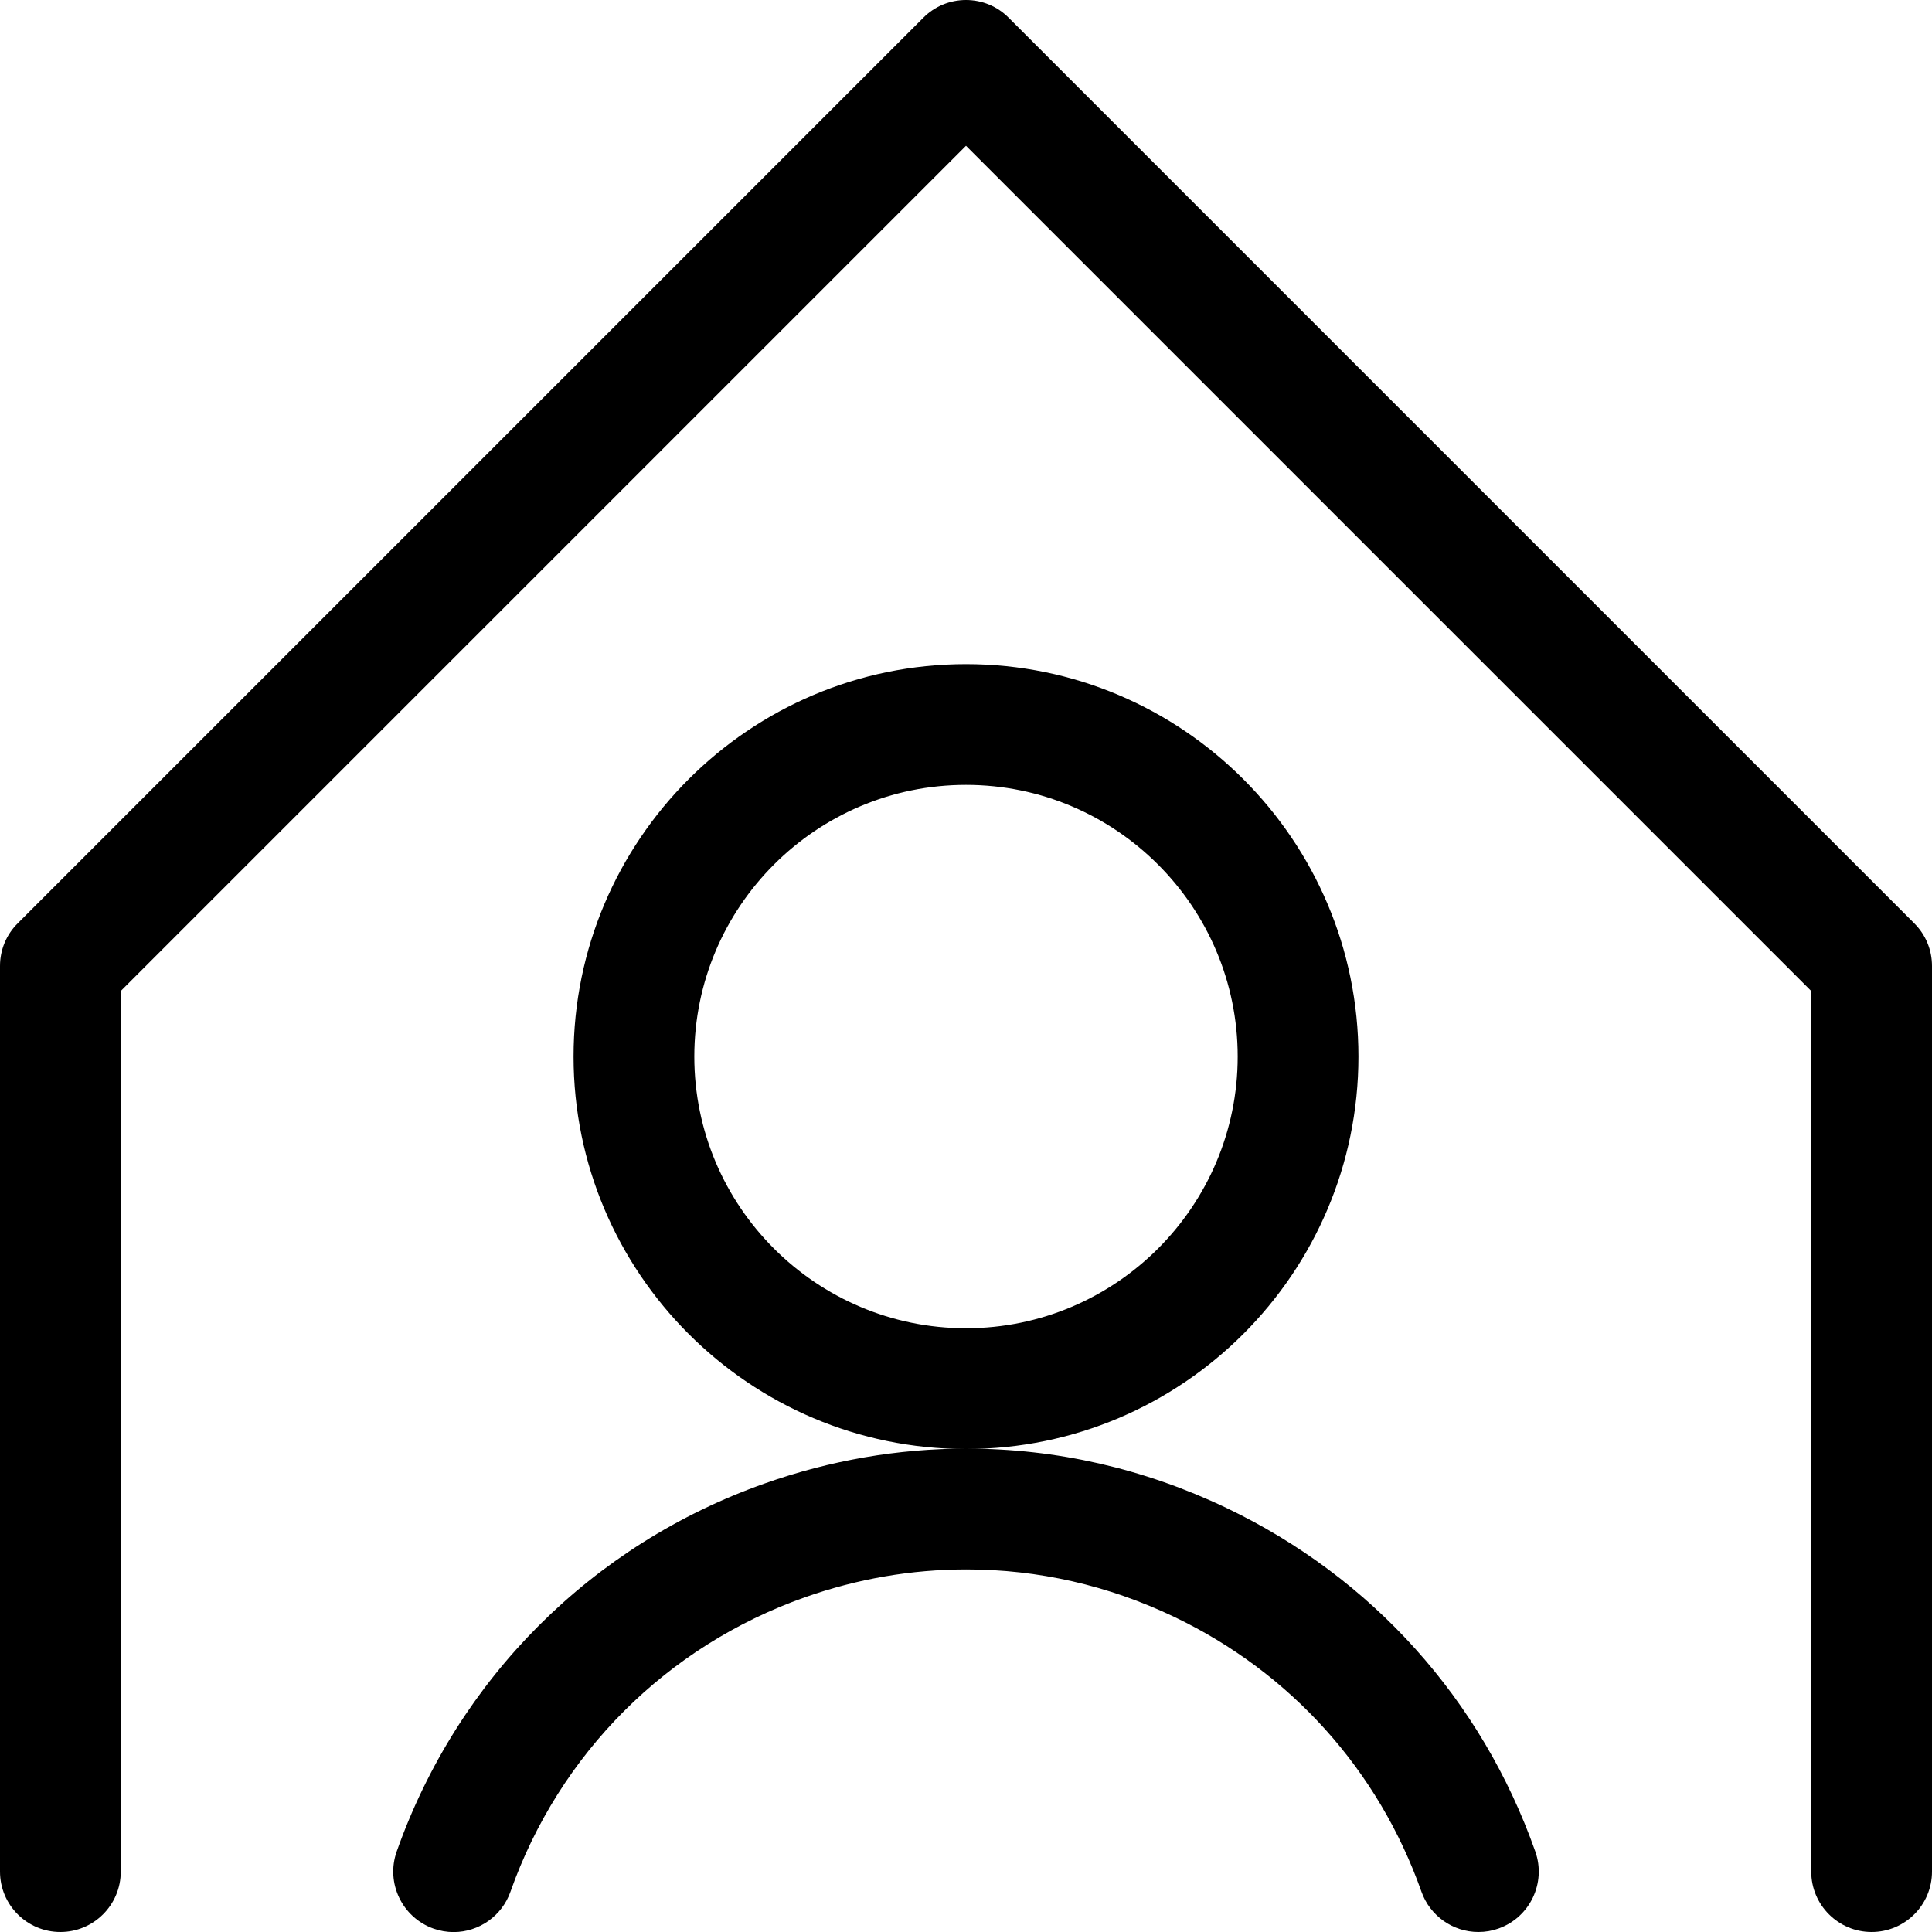 <?xml version="1.0" encoding="utf-8"?>
<!-- Generator: Adobe Illustrator 22.1.0, SVG Export Plug-In . SVG Version: 6.00 Build 0)  -->
<svg version="1.1" id="Regular" xmlns="http://www.w3.org/2000/svg" xmlns:xlink="http://www.w3.org/1999/xlink" x="0px" y="0px"
	 viewBox="0 0 24 24" style="enable-background:new 0 0 24 24;" xml:space="preserve">
<title>single-neutral-home</title>
<g>
	<path d="M23.25,24c-0.414,0-0.75-0.336-0.75-0.75V12.311L12,1.811l-10.5,10.5V23.25C1.5,23.664,1.164,24,0.75,24S0,23.664,0,23.25
		V12c0-0.2,0.078-0.389,0.22-0.53L11.47,0.22C11.611,0.078,11.8,0,12,0s0.389,0.078,0.53,0.22l11.25,11.25
		C23.922,11.612,24,11.8,24,12v11.25C24,23.664,23.664,24,23.25,24z"/>
	<path d="M12,18c-2.688,0-4.875-2.187-4.875-4.875c0-2.688,2.187-4.875,4.875-4.875c2.688,0,4.875,2.187,4.875,4.875
		C16.875,15.813,14.688,18,12,18z M12,9.75c-1.861,0-3.375,1.514-3.375,3.375c0,1.861,1.514,3.375,3.375,3.375
		c1.861,0,3.375-1.514,3.375-3.375C15.375,11.264,13.861,9.75,12,9.75z"/>
	<path d="M5.635,24.001c-0.085,0-0.17-0.015-0.25-0.043C4.995,23.819,4.79,23.39,4.928,23c0.759-2.147,2.425-3.813,4.572-4.572
		c0.812-0.287,1.655-0.433,2.505-0.433c1.119,0,2.205,0.248,3.228,0.736c1.808,0.864,3.172,2.379,3.839,4.269
		c0.138,0.39-0.067,0.819-0.457,0.957C18.535,23.986,18.451,24,18.365,24c-0.317,0-0.601-0.201-0.707-0.5
		c-0.534-1.511-1.625-2.724-3.072-3.415c-0.819-0.391-1.688-0.589-2.582-0.589c-0.68,0-1.354,0.116-2.005,0.346
		c-1.717,0.607-3.051,1.94-3.658,3.658C6.236,23.799,5.952,24.001,5.635,24.001z"/>
</g>
</svg>
